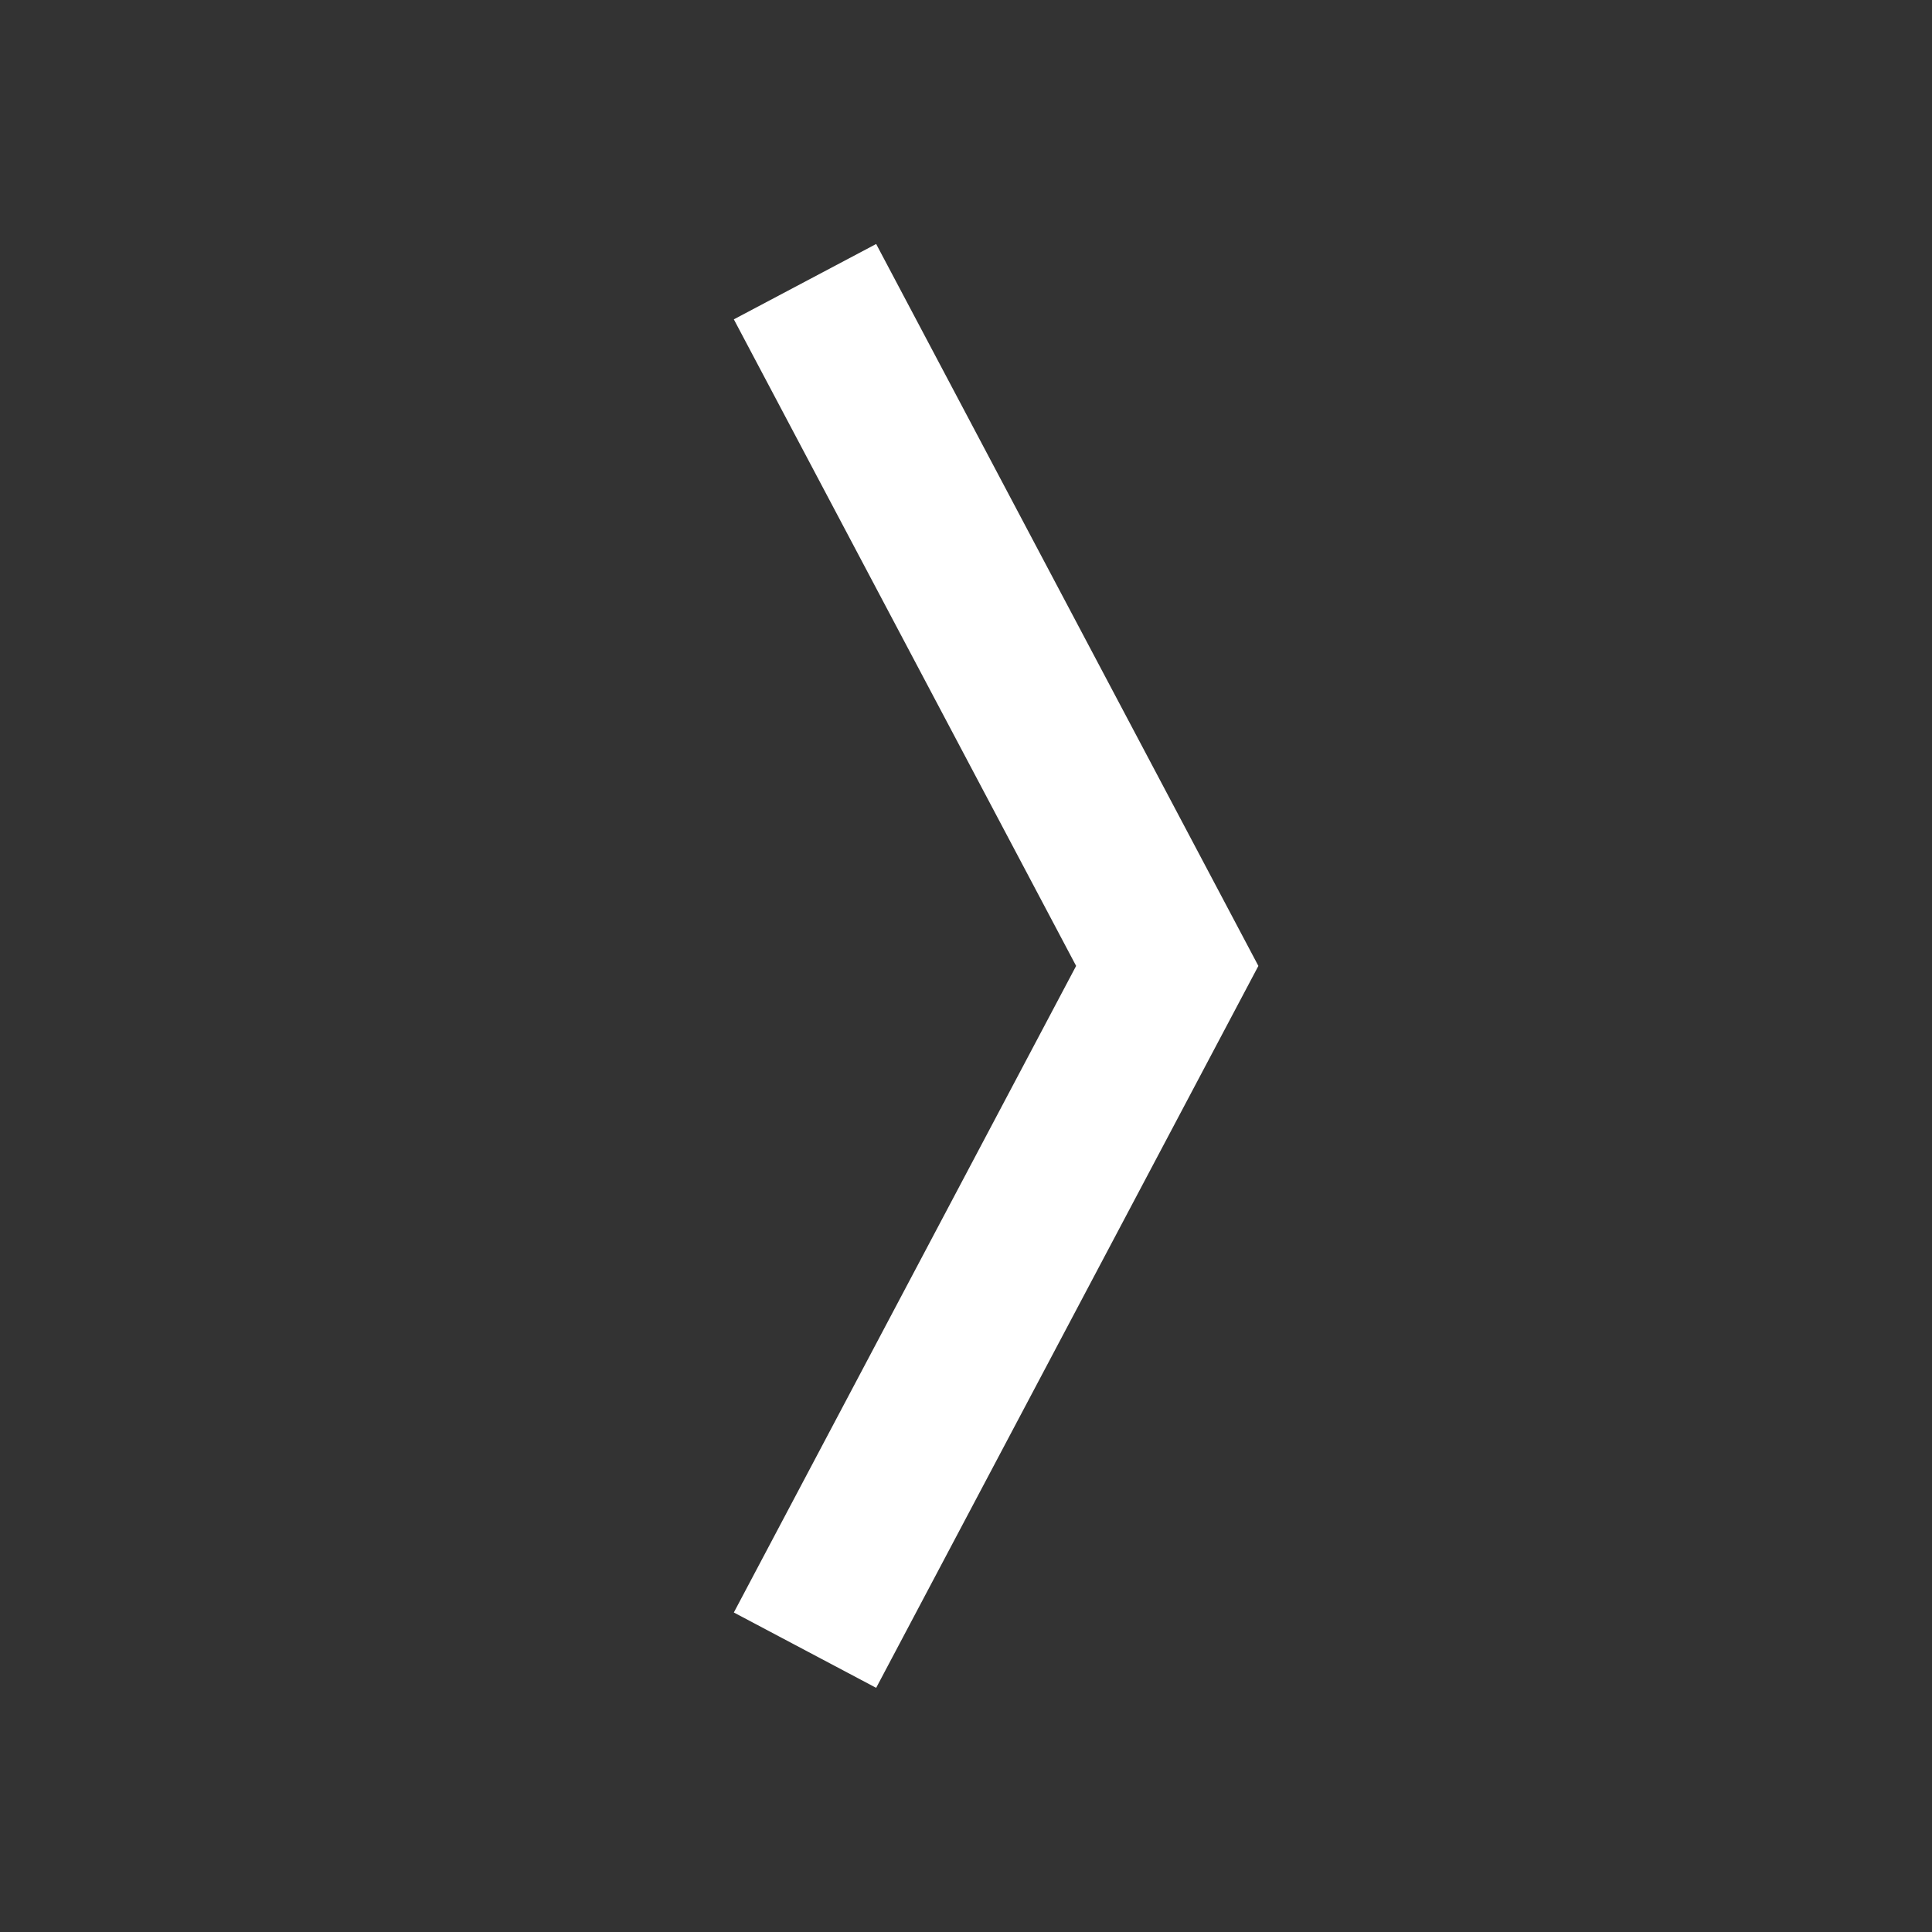 <svg width="24" height="24" viewBox="0 0 24 24" fill="none" xmlns="http://www.w3.org/2000/svg">
<rect x="0" y="0" width="24" height="24" fill="#333333" stroke="none"/>
<path d="M15.632 11.999L10.884 3.031L9.116 3.967L13.368 11.999L9.116 20.031L10.884 20.967L15.632 11.999Z" fill="white"/>
</svg>
